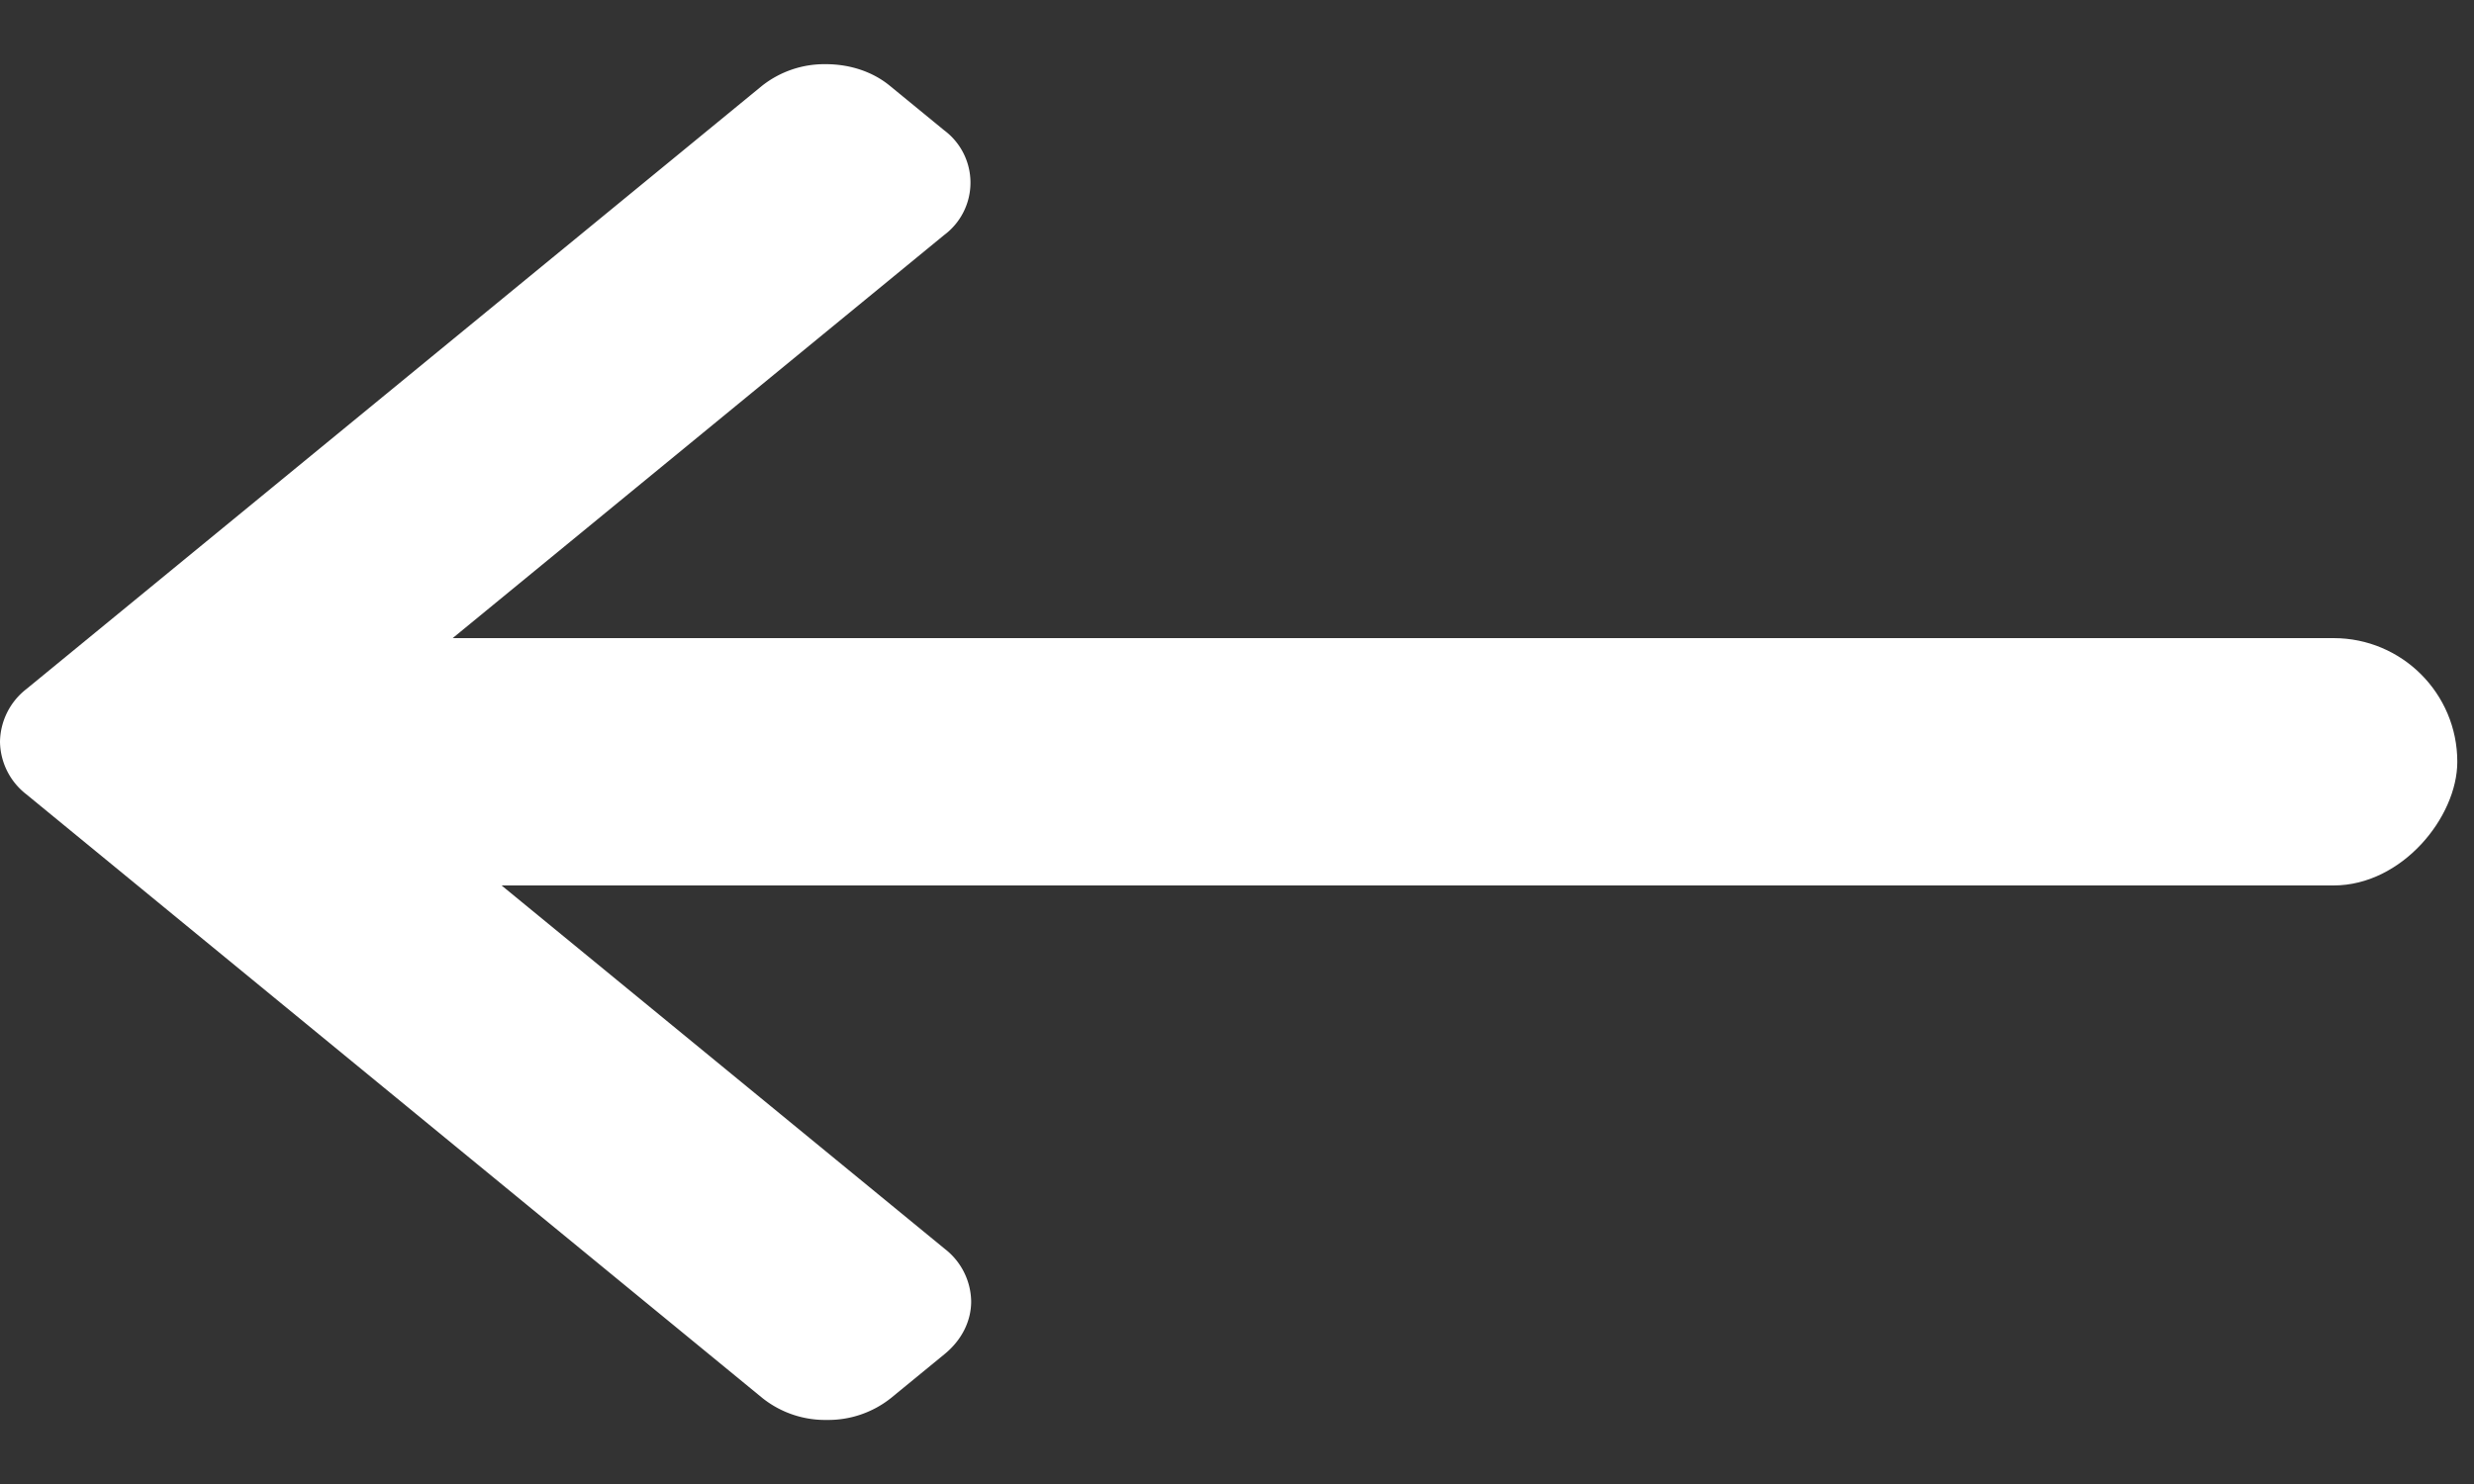 <svg width="20" height="12" fill="none" xmlns="http://www.w3.org/2000/svg"><rect width="100%" height="100%" fill="#333333" stroke="none"/><path d="M.213 5.572 6.16.694a.813.813 0 0 1 .517-.175c.196 0 .38.062.517.175l.438.359a.528.528 0 0 1 0 .848L2.638 5.998l5 4.101a.547.547 0 0 1 .213.424c0 .16-.076.312-.213.425l-.438.359a.814.814 0 0 1-.517.175.814.814 0 0 1-.517-.175L.213 6.423A.547.547 0 0 1 0 5.998a.55.55 0 0 1 .213-.426Z" fill="#fff"/><rect width="19" height="2" rx="1" transform="matrix(-1 0 0 1 19.865 5.16)" fill="#fff"/></svg>